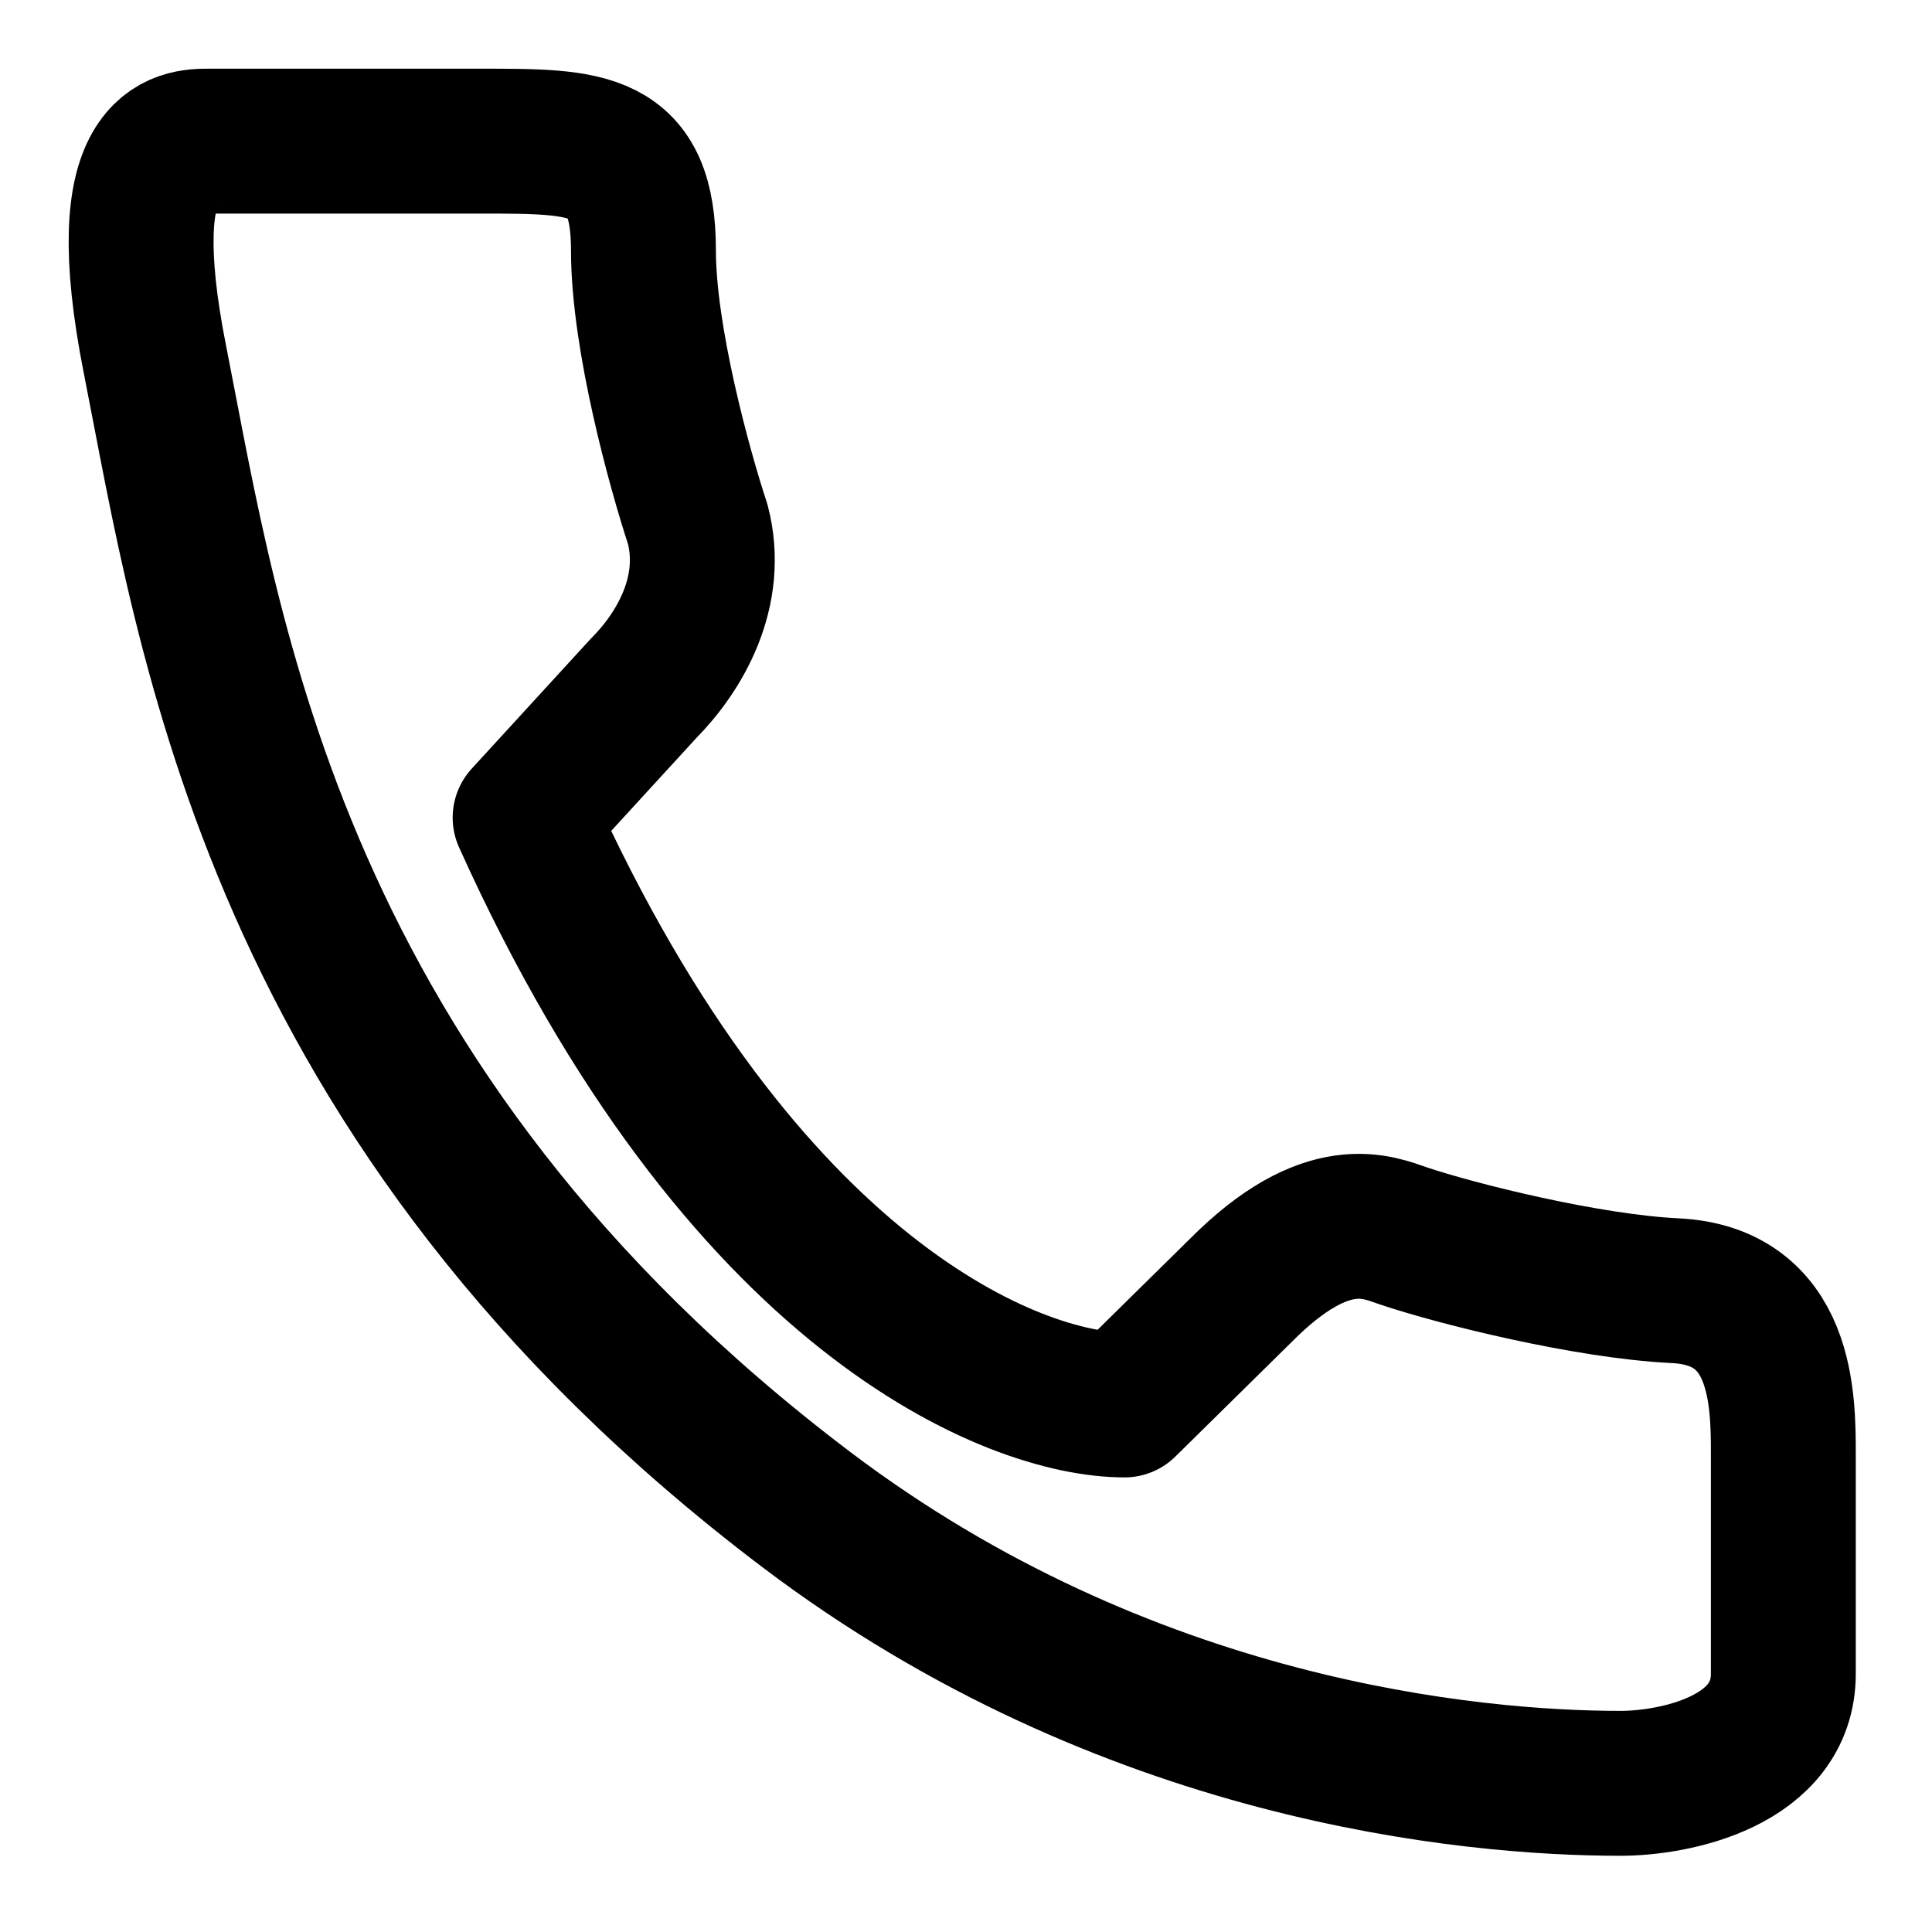 <svg width="20" height="20" viewBox="0 0 20 20" fill="none" xmlns="http://www.w3.org/2000/svg">
<path d="M6.661 2.594C6.661 3.501 7.036 4.861 7.223 5.427C7.404 6.123 7.036 6.75 6.661 7.127L5.436 8.464C7.683 13.45 10.518 14.544 11.641 14.544L12.842 13.361C13.741 12.454 14.269 12.707 14.528 12.794C15.089 12.983 16.439 13.318 17.337 13.361C18.461 13.414 18.461 14.494 18.461 15.061V17.327C18.461 18.234 17.337 18.461 16.775 18.461C15.226 18.461 11.656 18.132 8.347 15.627C2.814 11.439 2.167 6.561 1.605 3.727C1.155 1.461 1.875 1.461 2.167 1.461H4.976C6.1 1.461 6.661 1.461 6.661 2.594Z" stroke="black" stroke-width="1.5" stroke-linecap="round" stroke-linejoin="round"/>
</svg>
